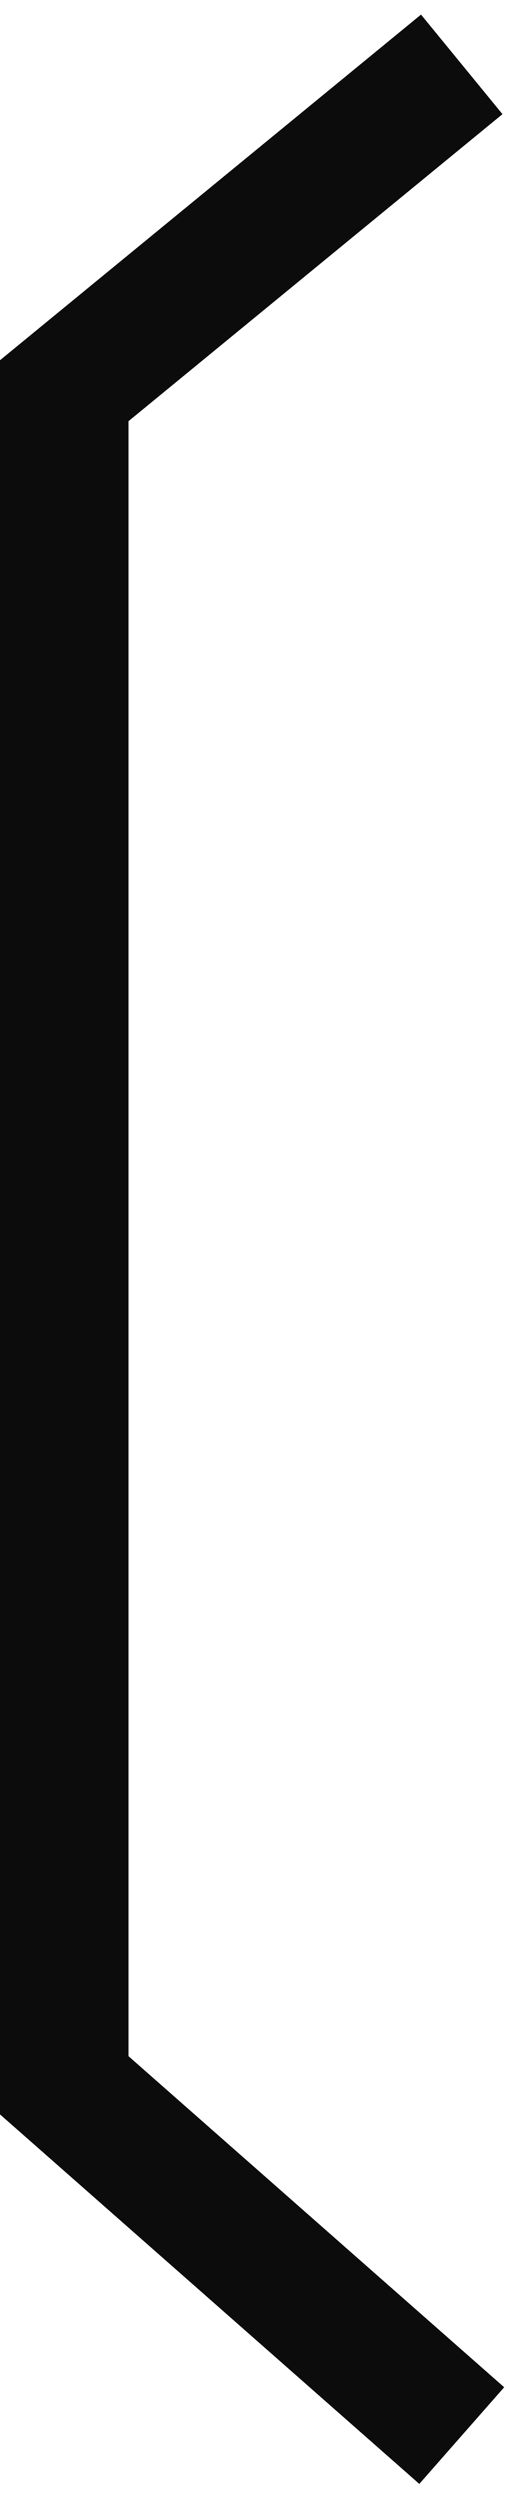 <?xml version="1.0" encoding="UTF-8" standalone="no"?>
<!-- Generator: Adobe Illustrator 13.0.0, SVG Export Plug-In . SVG Version: 6.00 Build 14948)  -->

<svg
   xmlns:dc="http://purl.org/dc/elements/1.1/"
   xmlns:cc="http://creativecommons.org/ns#"
   xmlns:rdf="http://www.w3.org/1999/02/22-rdf-syntax-ns#"
   xmlns:svg="http://www.w3.org/2000/svg"
   xmlns="http://www.w3.org/2000/svg"
   xmlns:xlink="http://www.w3.org/1999/xlink"
   xmlns:sodipodi="http://sodipodi.sourceforge.net/DTD/sodipodi-0.dtd"
   xmlns:inkscape="http://www.inkscape.org/namespaces/inkscape"
   version="1.1"
   id="Layer_4"
   x="0px"
   y="0px"
   width="1.76"
   height="8.35"
   viewBox="0 0 1.76 8.35"
   enable-background="new 0 0 58.38 64.94"
   xml:space="preserve"
   inkscape:version="0.48.0 r9654"
   sodipodi:docname="e1000_tunnel_droite.svg"><sodipodi:namedview
   pagecolor="#ffffff"
   bordercolor="#666666"
   borderopacity="1"
   objecttolerance="10"
   gridtolerance="10"
   guidetolerance="10"
   inkscape:pageopacity="0"
   inkscape:pageshadow="2"
   inkscape:window-width="640"
   inkscape:window-height="480"
   id="namedview14"
   showgrid="false"
   fit-margin-top="0"
   fit-margin-left="0"
   fit-margin-right="0"
   fit-margin-bottom="0"
   inkscape:zoom="4.0190944"
   inkscape:cx="0.84500002"
   inkscape:cy="4.1750001"
   inkscape:window-x="0"
   inkscape:window-y="0"
   inkscape:window-maximized="0"
   inkscape:current-layer="Layer_4" />
<defs
   id="defs3">
	<polygon
   id="SVGID_1_"
   points="0,16.24 0,24.35 0,32.47 0,40.59 0,48.71 0,56.82 0,64.94 8.34,64.94 16.68,64.94 25.02,64.94 33.36,64.94 41.7,64.94 50.04,64.94 58.38,64.94 58.38,56.82 58.38,48.7 58.38,40.59 58.38,32.47 58.38,24.35 58.38,16.23 58.38,8.12 58.38,0 50.04,0 41.7,0 33.36,0 25.02,0 16.68,0 8.34,0 0,0 0,8.12 " />
</defs>
<clipPath
   id="SVGID_2_">
	<use
   xlink:href="#SVGID_1_"
   overflow="visible"
   id="use7"
   style="overflow:visible"
   x="0"
   y="0"
   width="58.38"
   height="64.94" />
</clipPath>
<g
   id="clip"
   clip-path="url(#SVGID_2_)"
   transform="translate(-28.345,-28.295)">
</g>
<g
   id="Surface"
   clip-path="url(#SVGID_2_)"
   transform="translate(-28.345,-28.295)">
</g>
<g
   id="Ligne_1_"
   clip-path="url(#SVGID_2_)"
   transform="translate(-28.345,-28.295)">
	<polyline
   points="29.89,28.51 28.56,29.6 28.56,35.26 29.89,36.43  "
   id="polyline12"
   style="fill:none;stroke:#0c0c0c;stroke-width:0.43" />
</g>
</svg>